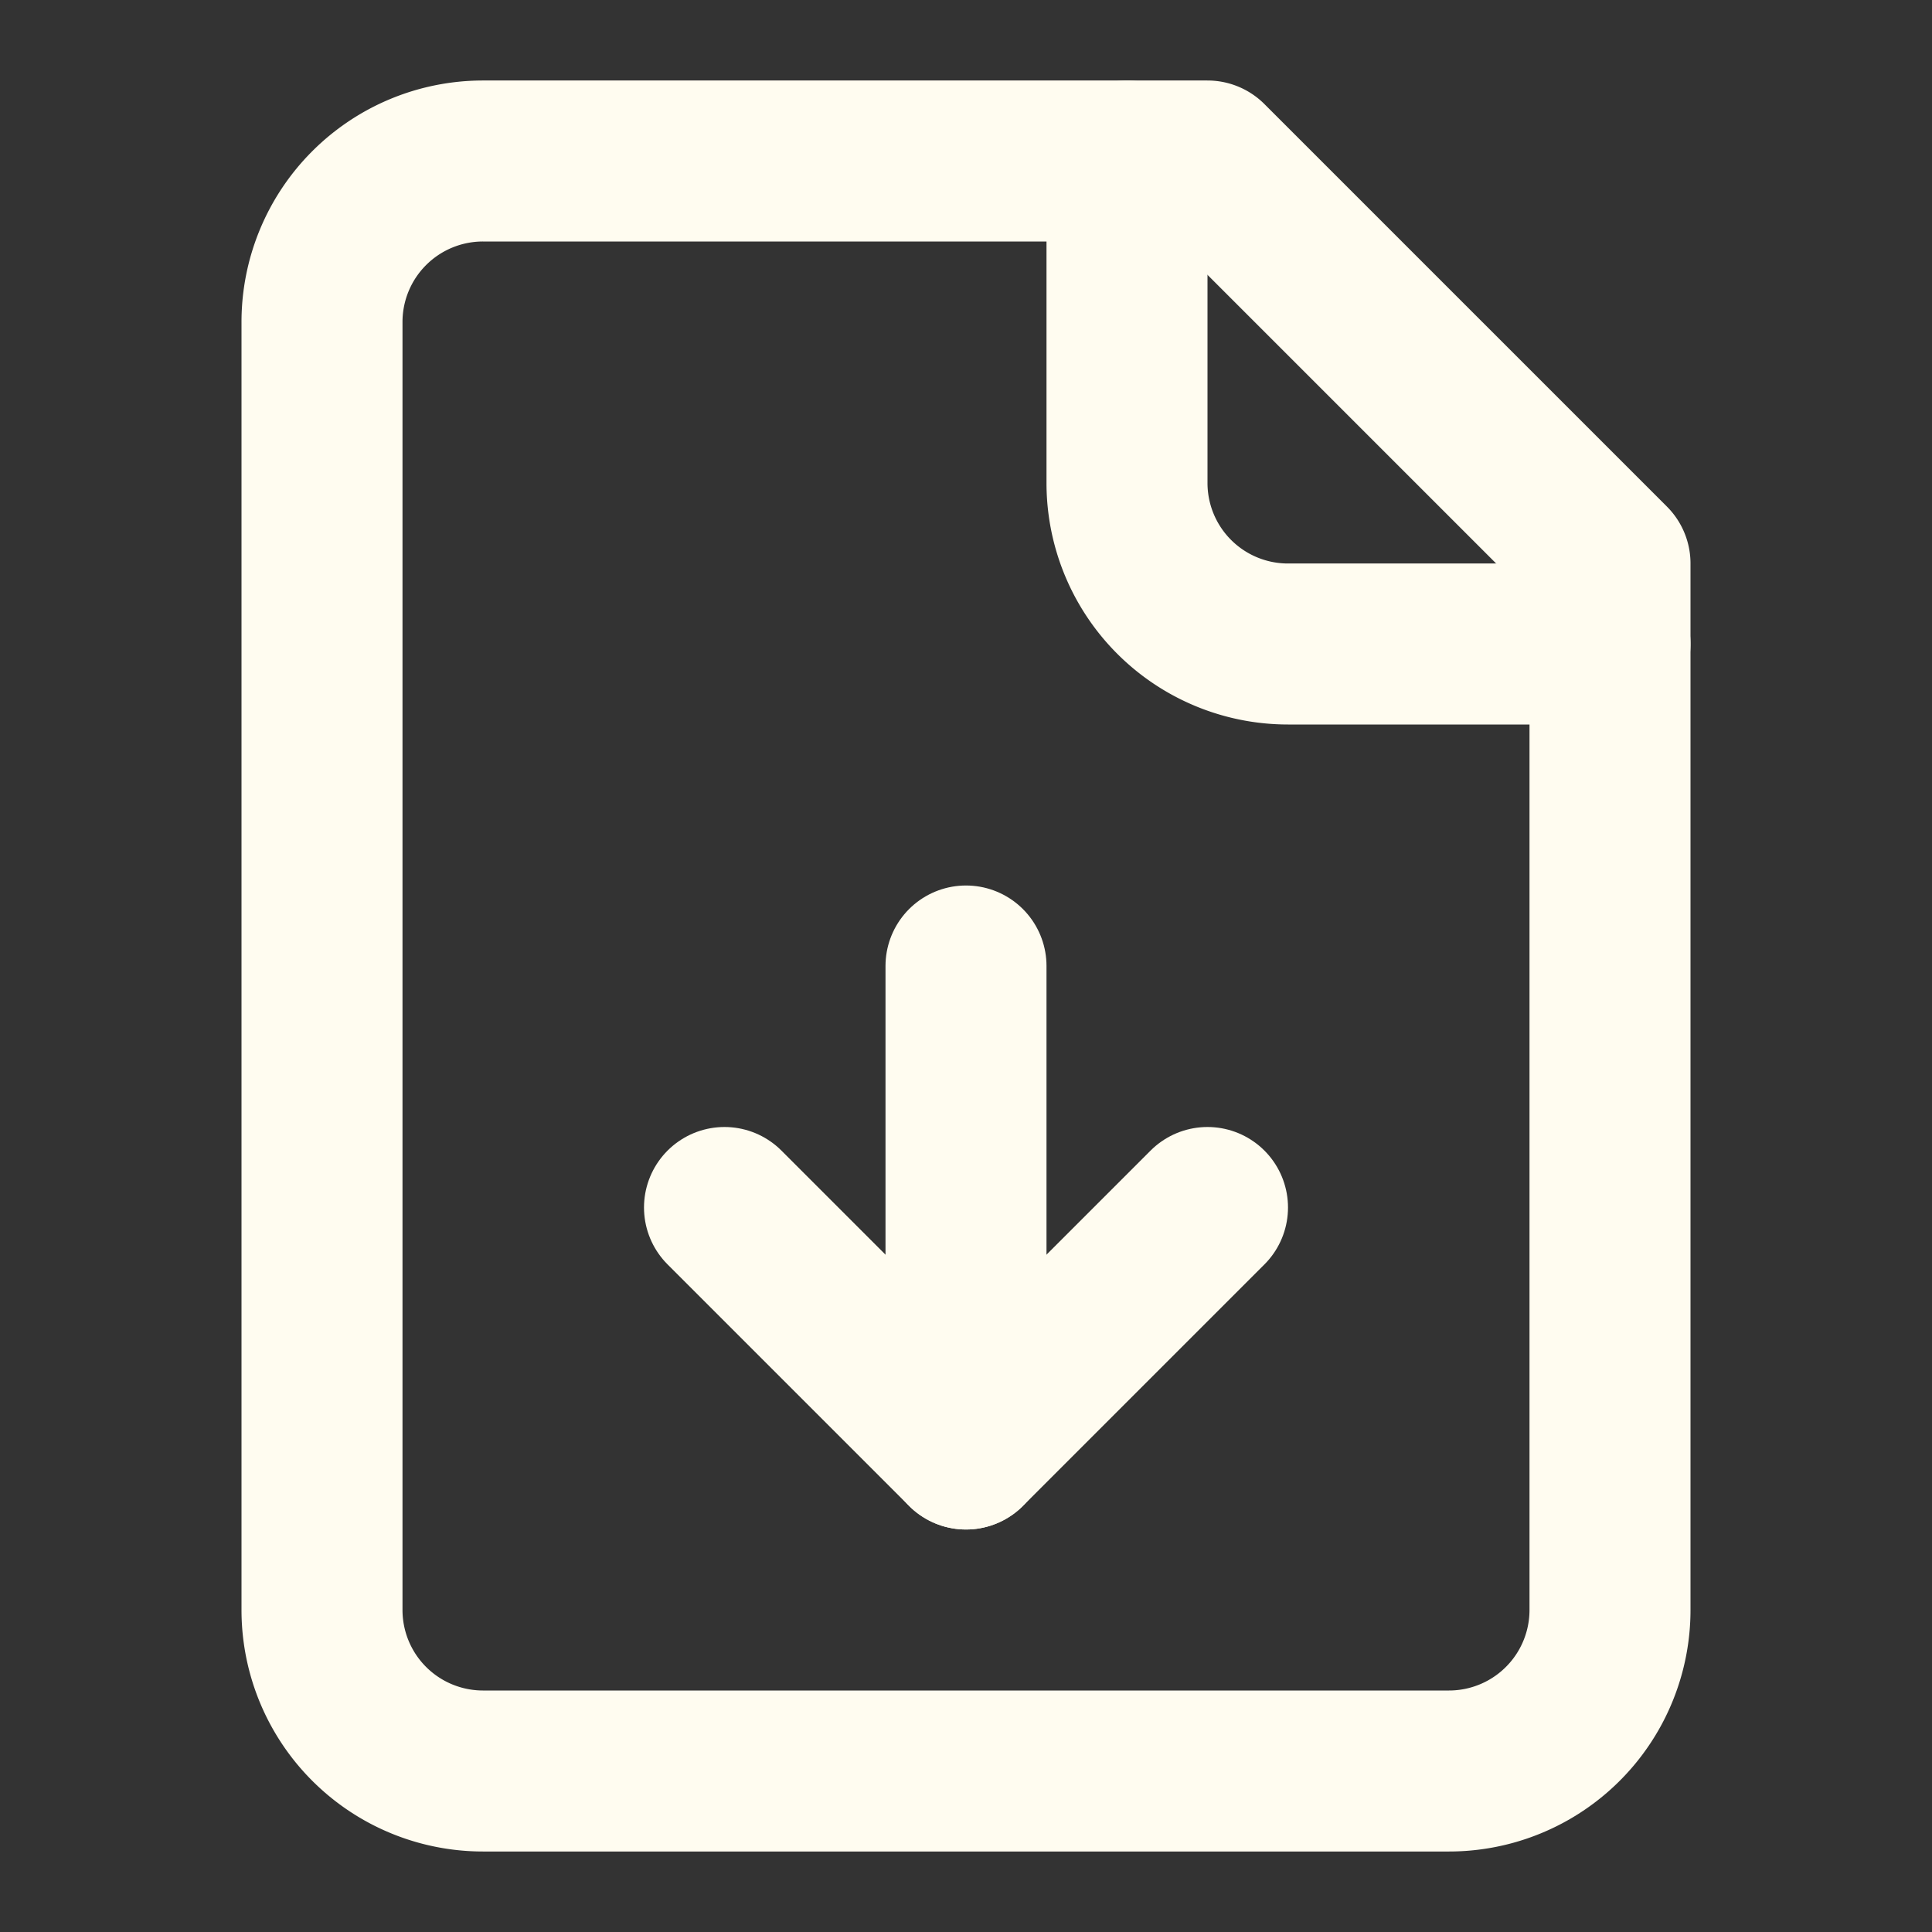 <svg xmlns="http://www.w3.org/2000/svg" width="18" height="18" viewBox="0 0 24 24" fill="none" stroke="#FFFCF0" stroke-width="2" stroke-linecap="round" stroke-linejoin="round" class="lucide lucide-file-down"><rect x="0" y="0" width="24" height="24" fill="#333333" stroke="none"/><path d="M15 2H6a2 2 0 0 0-2 2v16a2 2 0 0 0 2 2h12a2 2 0 0 0 2-2V7Z"/><path d="M14 2v4a2 2 0 0 0 2 2h4"/><path d="M12 18v-6"/><path d="m9 15 3 3 3-3"/></svg>
